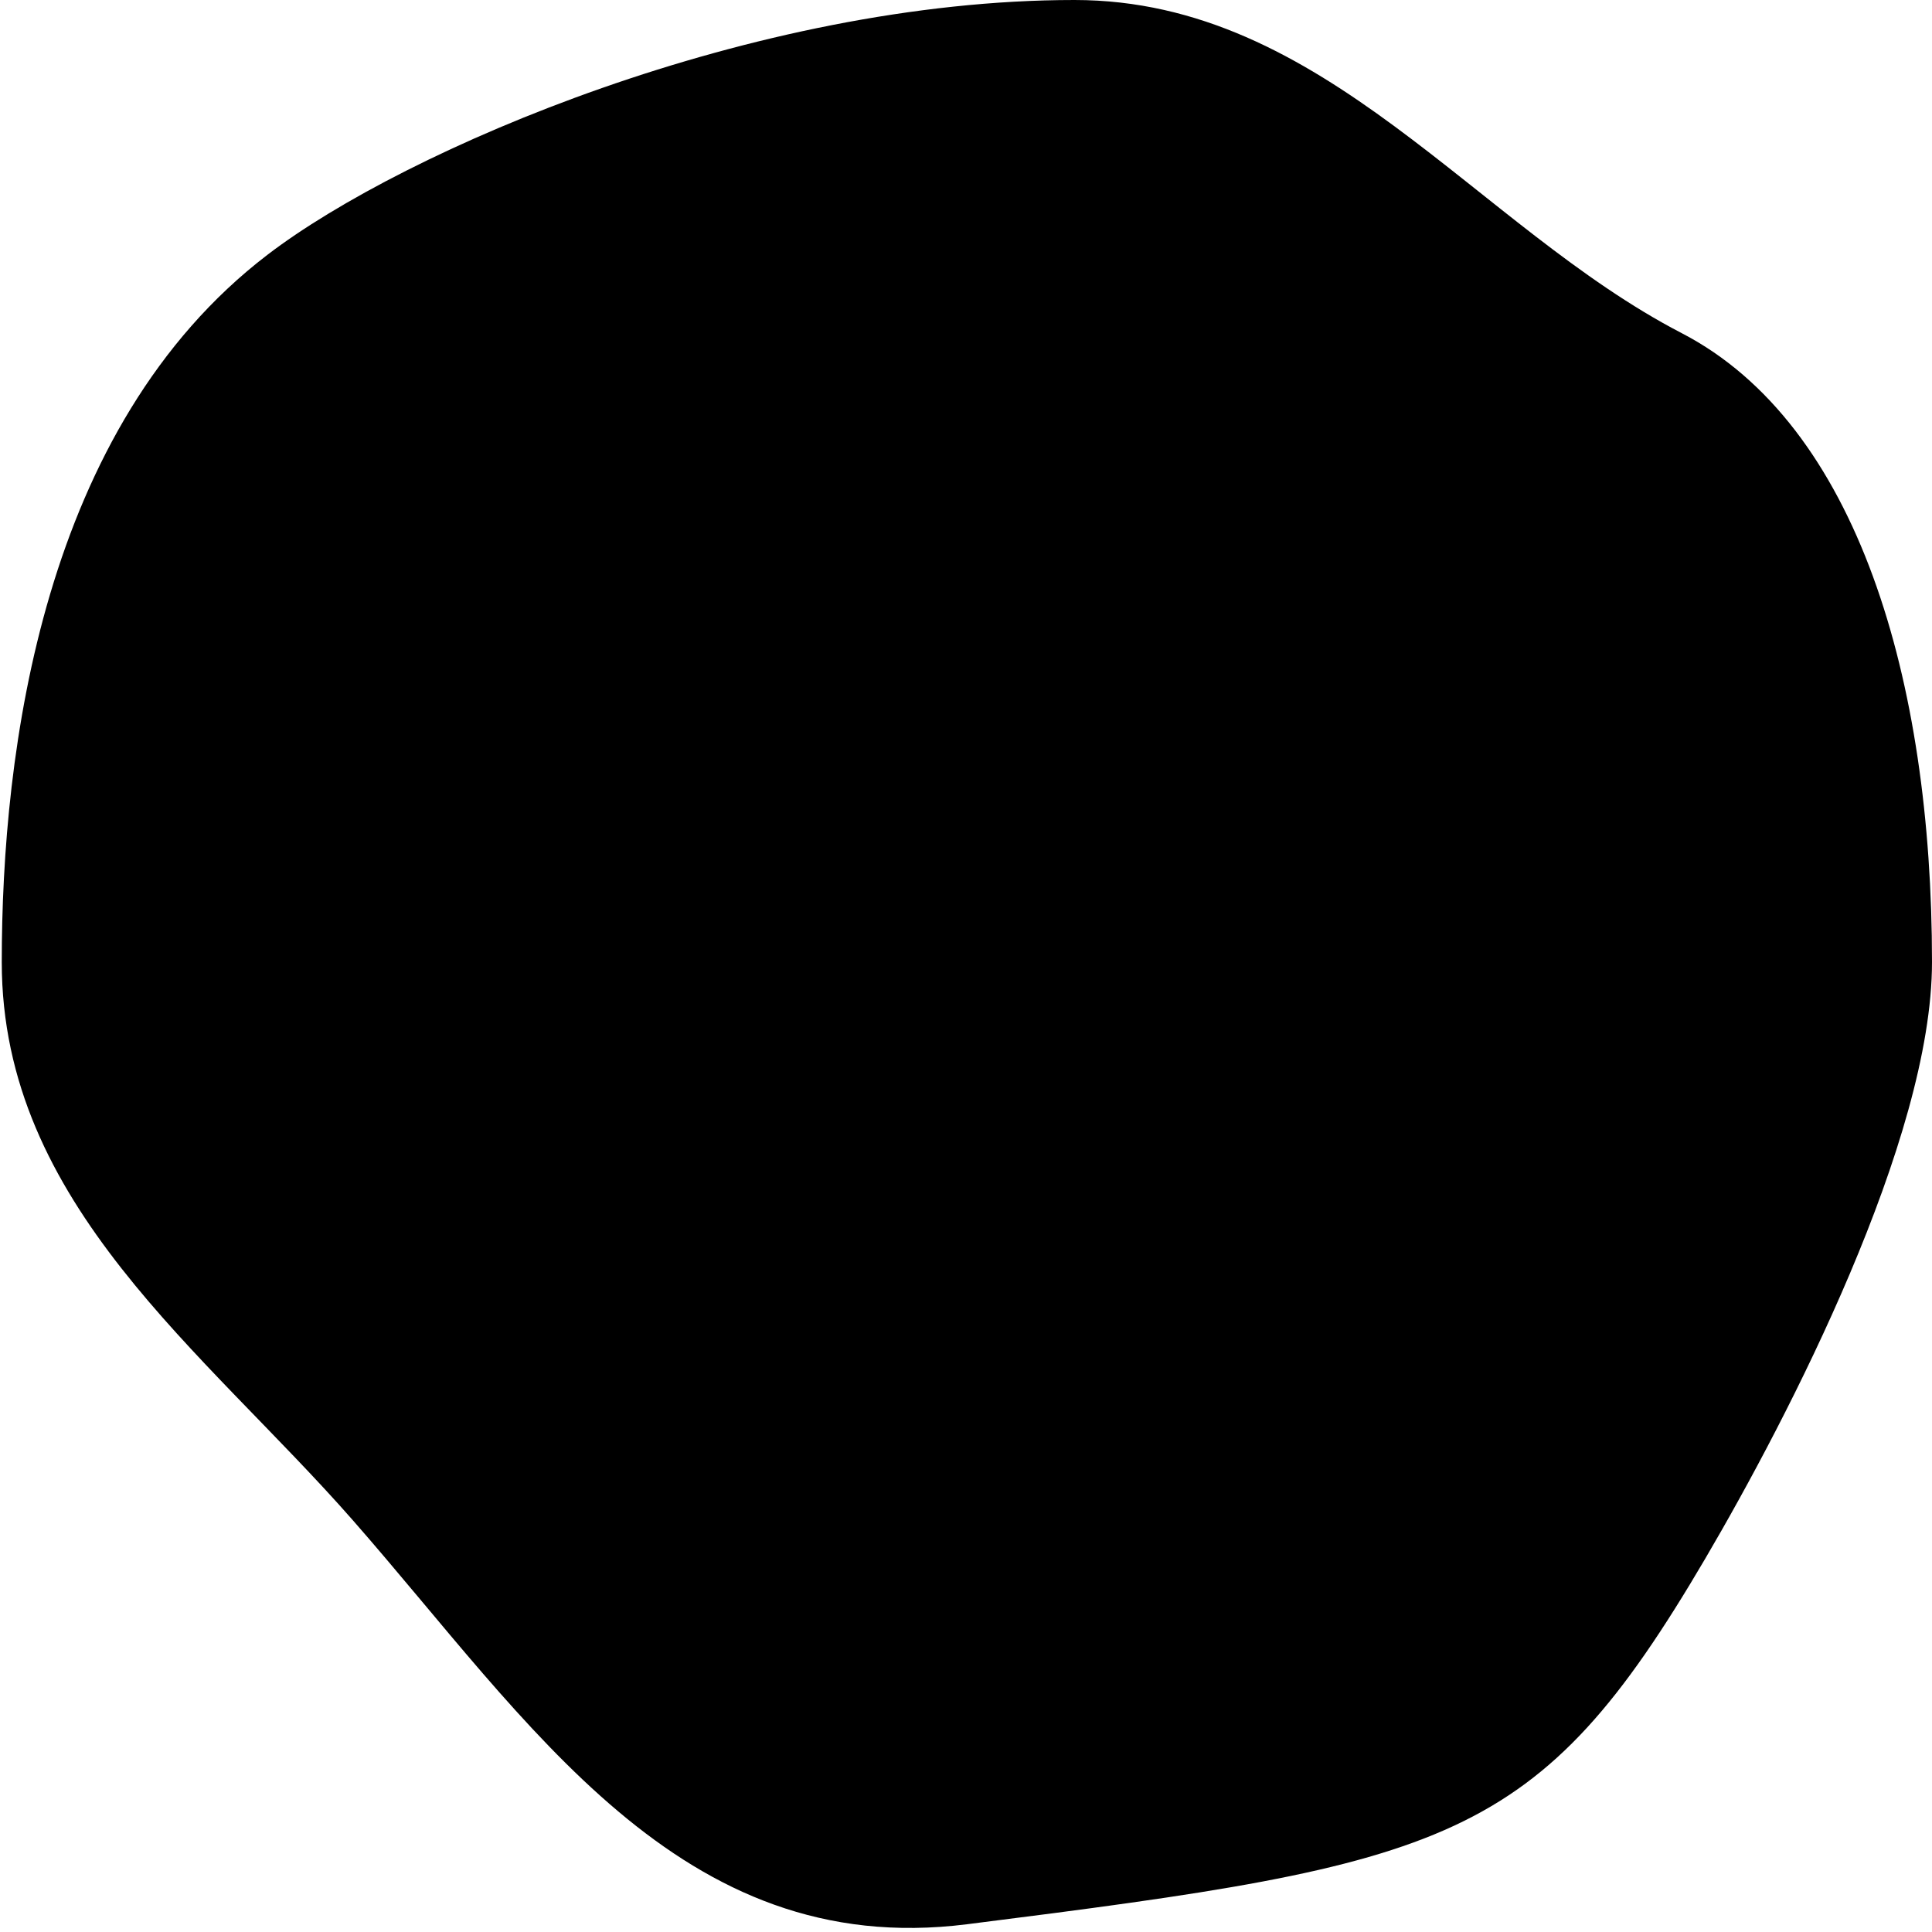 <?xml version="1.0" encoding="UTF-8" standalone="no"?>
<!-- Created with Inkscape (http://www.inkscape.org/) -->

<svg
   width="1024"
   height="1024"
   viewBox="0 0 270.933 270.933"
   version="1.1"
   id="svg1"
   inkscape:export-filename="blob_1.svg"
   inkscape:export-xdpi="96"
   inkscape:export-ydpi="96"
   inkscape:version="1.3 (0e150ed6c4, 2023-07-21)"
   sodipodi:docname="blob.svg"
   xmlns:inkscape="http://www.inkscape.org/namespaces/inkscape"
   xmlns:sodipodi="http://sodipodi.sourceforge.net/DTD/sodipodi-0.dtd"
   xmlns="http://www.w3.org/2000/svg"
   xmlns:svg="http://www.w3.org/2000/svg">
  <sodipodi:namedview
     id="namedview1"
     pagecolor="#ffffff"
     bordercolor="#000000"
     borderopacity="0.25"
     inkscape:showpageshadow="2"
     inkscape:pageopacity="0.0"
     inkscape:pagecheckerboard="0"
     inkscape:deskcolor="#d1d1d1"
     inkscape:document-units="mm"
     inkscape:export-bgcolor="#ffffffff"
     inkscape:zoom="0.5127877"
     inkscape:cx="842.45391"
     inkscape:cy="511.90776"
     inkscape:window-width="1920"
     inkscape:window-height="1044"
     inkscape:window-x="0"
     inkscape:window-y="36"
     inkscape:window-maximized="1"
     inkscape:current-layer="layer1" />
  <defs
     id="defs1" />
  <g
     inkscape:label="Layer 1"
     inkscape:groupmode="layer"
     id="layer1">
    <path
       id="path1"
       style="stroke-width:171.261;paint-order:stroke markers fill"
       d="m 270.933,134.924 c 0,24.822 -20.071,63.677 -31.802,83.656 -23.485,40 -35.825,42.733 -103.541,51.268 C 95.254,274.931 74.28,241.473 49.47,213.179 28.668,189.456 0.247,168.909 0.247,134.924 0.247,105.258 5.954,59.895 37.484,35.747 56.749,20.991 105.688,0 150.678,0 c 35.116,0 56.303,31.752 85.157,46.72 24.687,12.807 35.098,48.695 35.098,88.203 z"
       sodipodi:nodetypes="sssssssss" />
  </g>
</svg>
